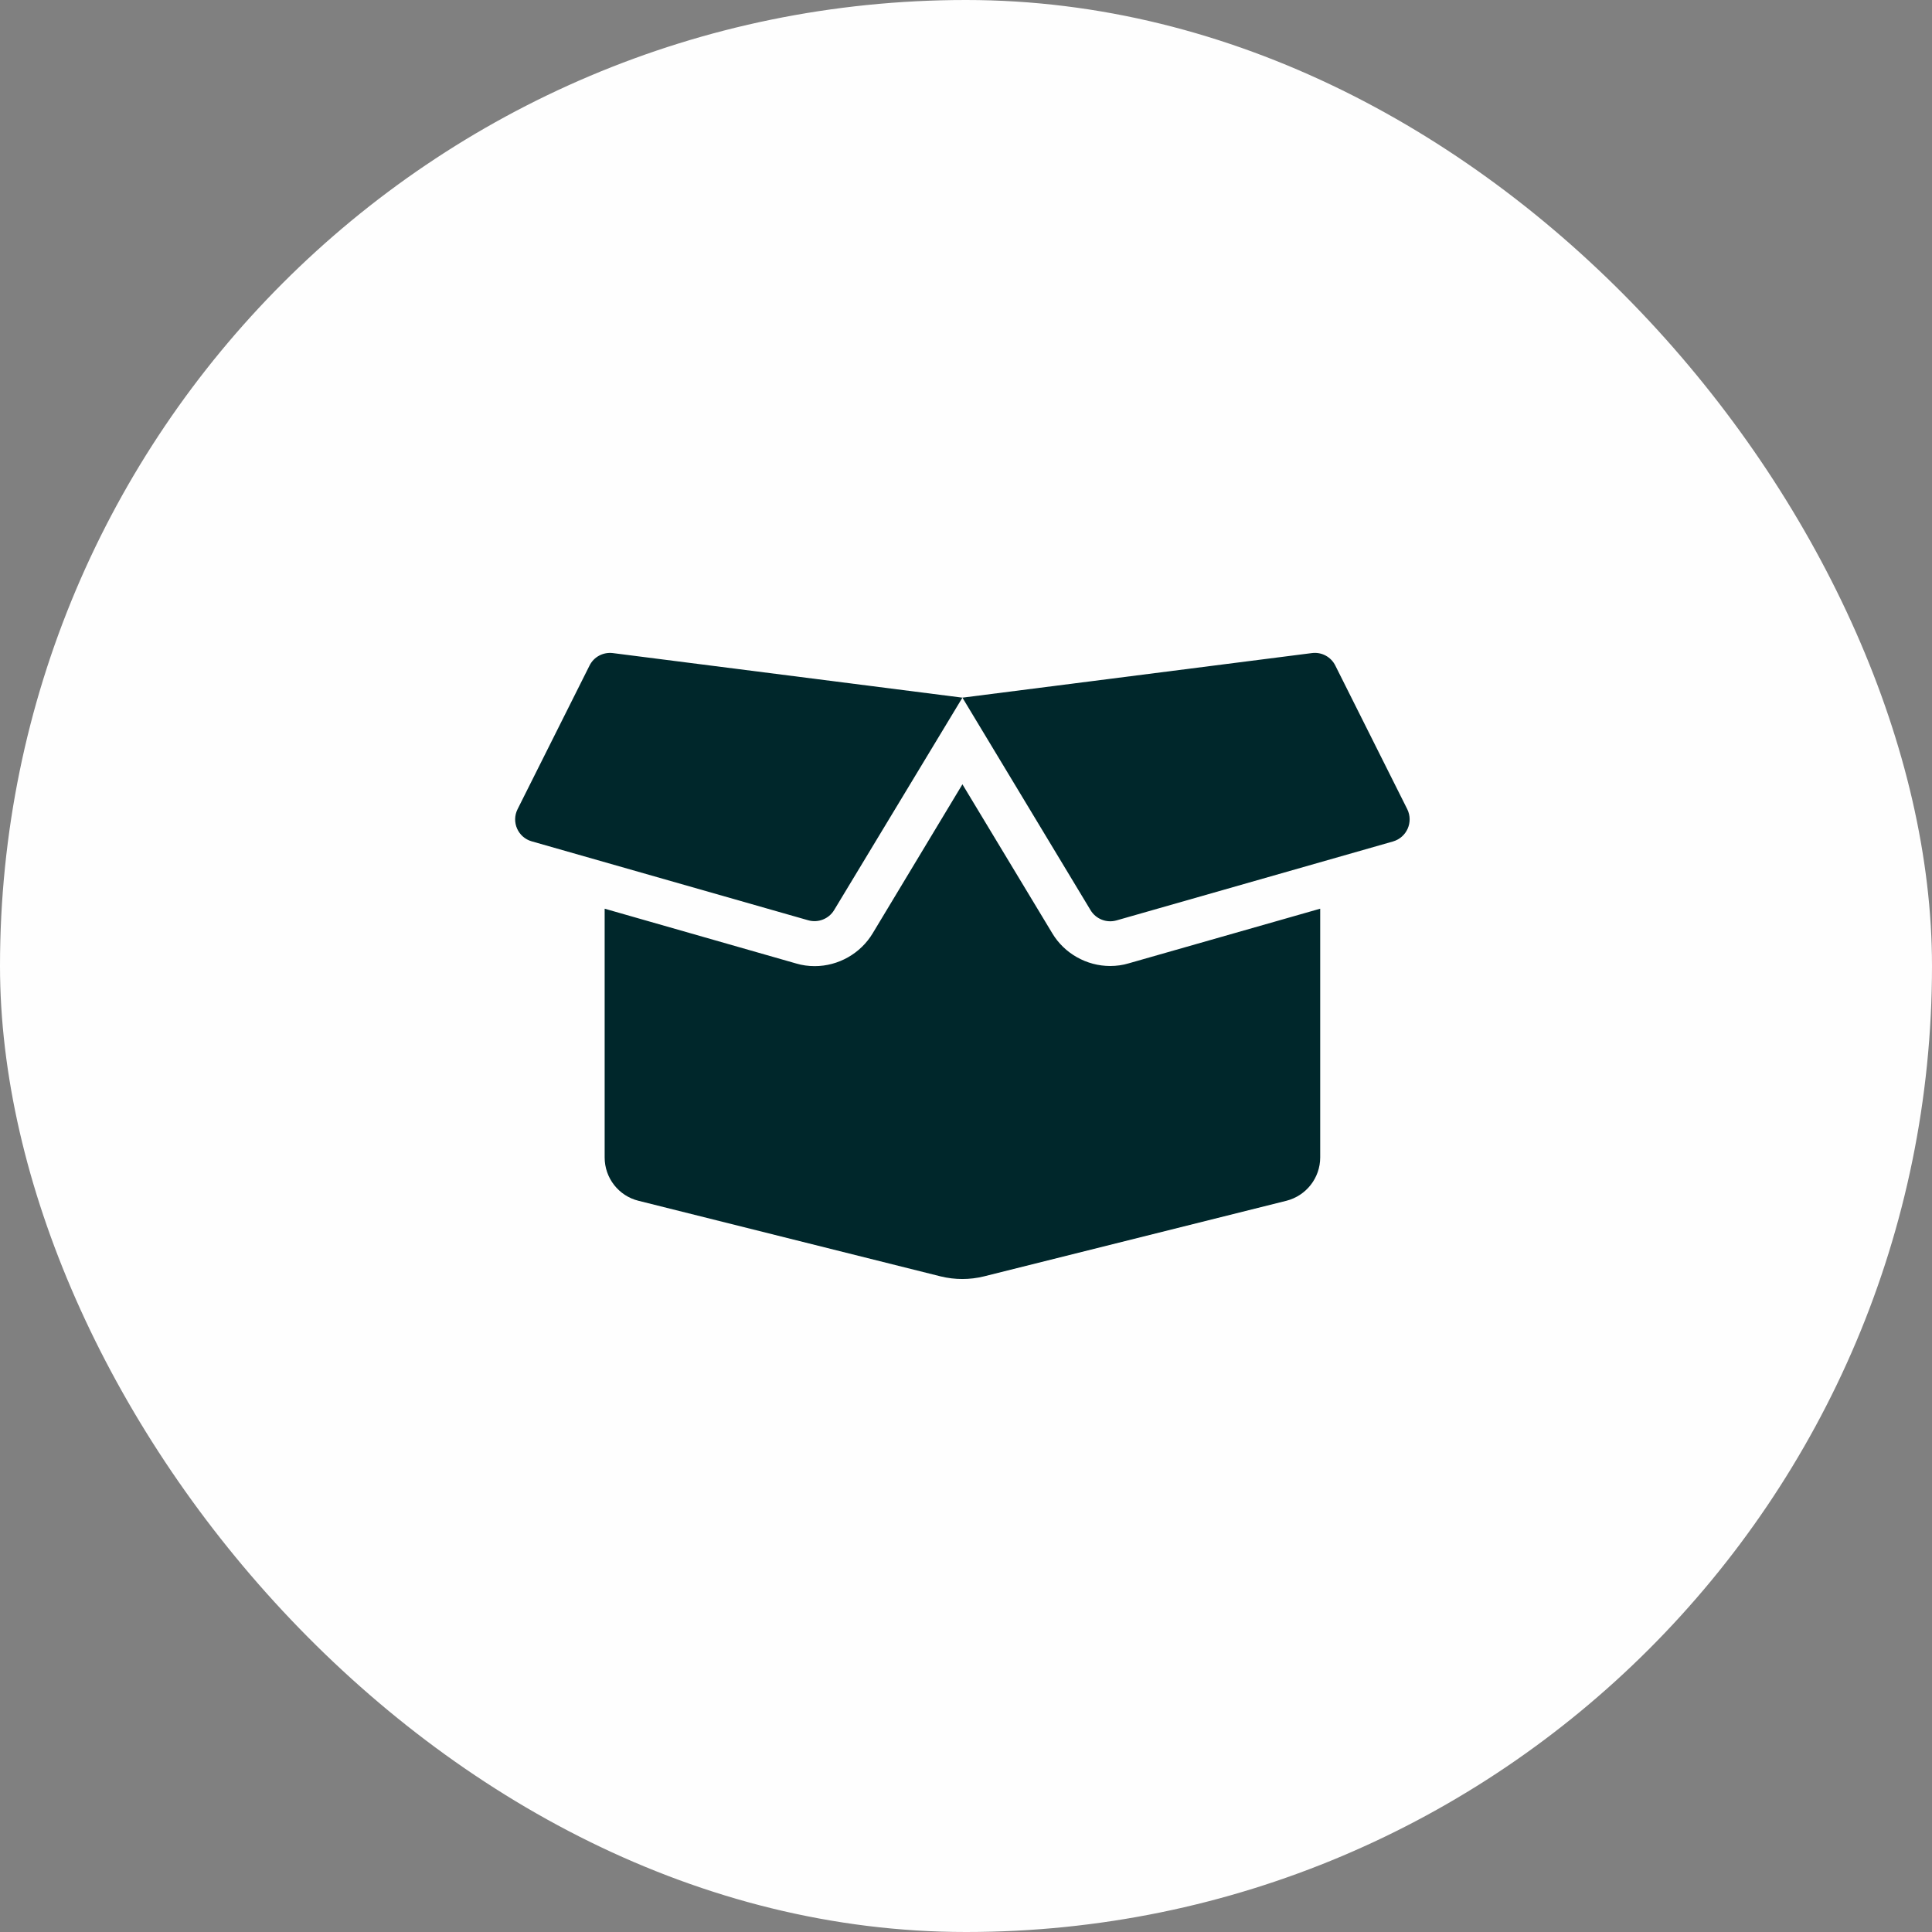 <svg width="270" height="270" viewBox="0 0 270 270" fill="none" xmlns="http://www.w3.org/2000/svg">
<rect x="0" y="0" width="270" height="270" fill="#808080" stroke="none"/>
<rect width="270" height="270" rx="135" fill="#FEFEFE"/>
<g clip-path="url(#clip0_12_6127)">
<path d="M155.145 134.999C151.844 134.999 148.739 133.241 147.059 130.428L134.5 109.608L121.961 130.428C120.262 133.26 117.157 135.018 113.856 135.018C112.977 135.018 112.098 134.901 111.258 134.647L84.501 126.991V161.756C84.501 164.627 86.454 167.127 89.227 167.811L131.454 178.377C133.446 178.866 135.536 178.866 137.508 178.377L179.774 167.811C182.547 167.108 184.5 164.608 184.5 161.756V126.991L157.743 134.627C156.903 134.881 156.024 134.999 155.145 134.999ZM196.668 113.084L186.61 93.006C186.004 91.795 184.696 91.092 183.348 91.268L134.5 97.499L152.411 127.206C153.153 128.436 154.637 129.022 156.024 128.631L194.676 117.596C196.61 117.03 197.547 114.881 196.668 113.084V113.084ZM82.391 93.006L72.332 113.084C71.434 114.881 72.391 117.03 74.305 117.577L112.957 128.612C114.344 129.002 115.829 128.417 116.571 127.186L134.5 97.499L85.633 91.268C84.286 91.112 82.996 91.795 82.391 93.006V93.006Z" fill="#00272B"/>
</g>
<defs>
<clipPath id="clip0_12_6127">
<rect width="125" height="100" fill="white" transform="translate(72 85)"/>
</clipPath>
</defs>
</svg>
